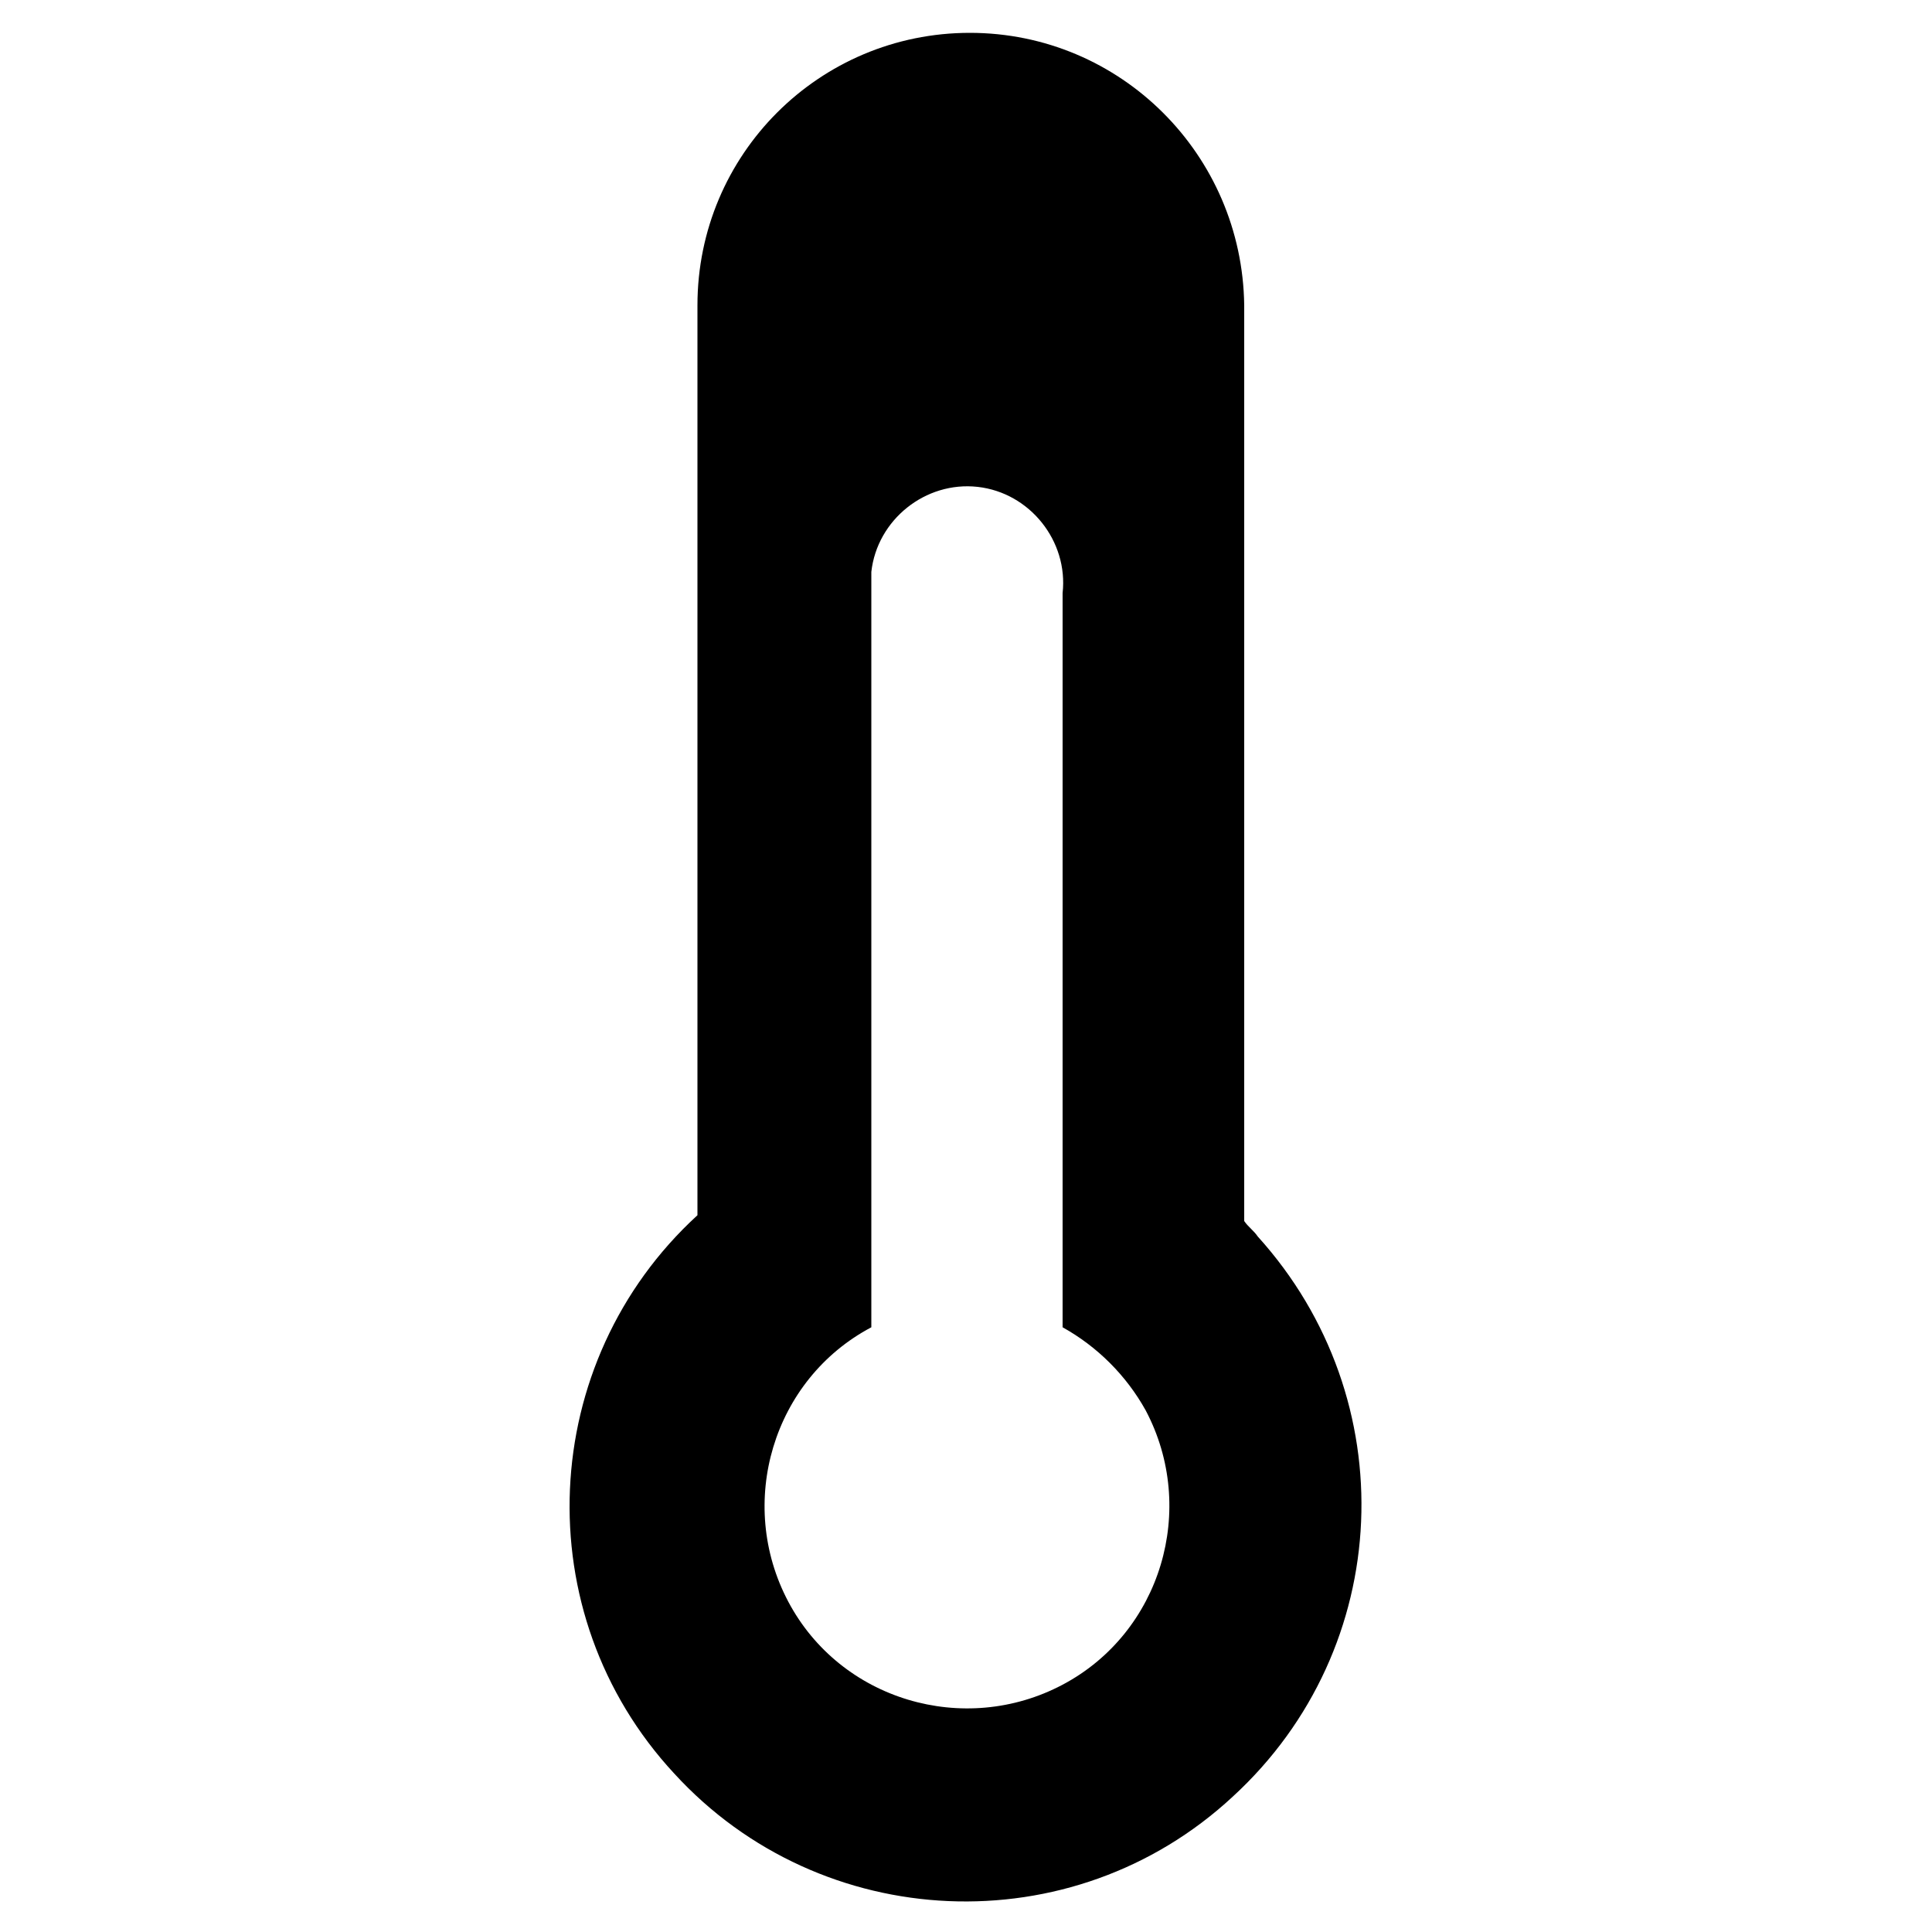 <?xml version="1.0" encoding="utf-8"?>
<!-- Generator: Adobe Illustrator 26.1.0, SVG Export Plug-In . SVG Version: 6.00 Build 0)  -->
<svg version="1.1" id="Calque_1" xmlns="http://www.w3.org/2000/svg" xmlns:xlink="http://www.w3.org/1999/xlink" x="0px" y="0px"
	 viewBox="0 0 100 100" style="enable-background:new 0 0 100 100;" xml:space="preserve">
<path d="M65.1,64c-0.2-0.3-0.5-0.5-0.7-0.8V15.8C64.3,8,58,1.7,50.2,1.7c-7.8,0-14.1,6.3-14.1,14.1v47.1c-8.3,7.6-8.9,20.6-1.2,28.9
	c7.6,8.3,20.6,8.9,28.9,1.2C72.2,85.3,72.7,72.4,65.1,64z M55,87.2c-5.1,2.7-11.5,0.8-14.2-4.3c-2.7-5.1-0.8-11.5,4.3-14.2v-38
	c0-0.4,0-0.7,0-1.1c0.3-2.7,2.8-4.7,5.5-4.4c2.7,0.3,4.7,2.8,4.4,5.5v38v0c1.8,1,3.3,2.5,4.3,4.3C62,78.1,60.1,84.5,55,87.2z"/>
</svg>
